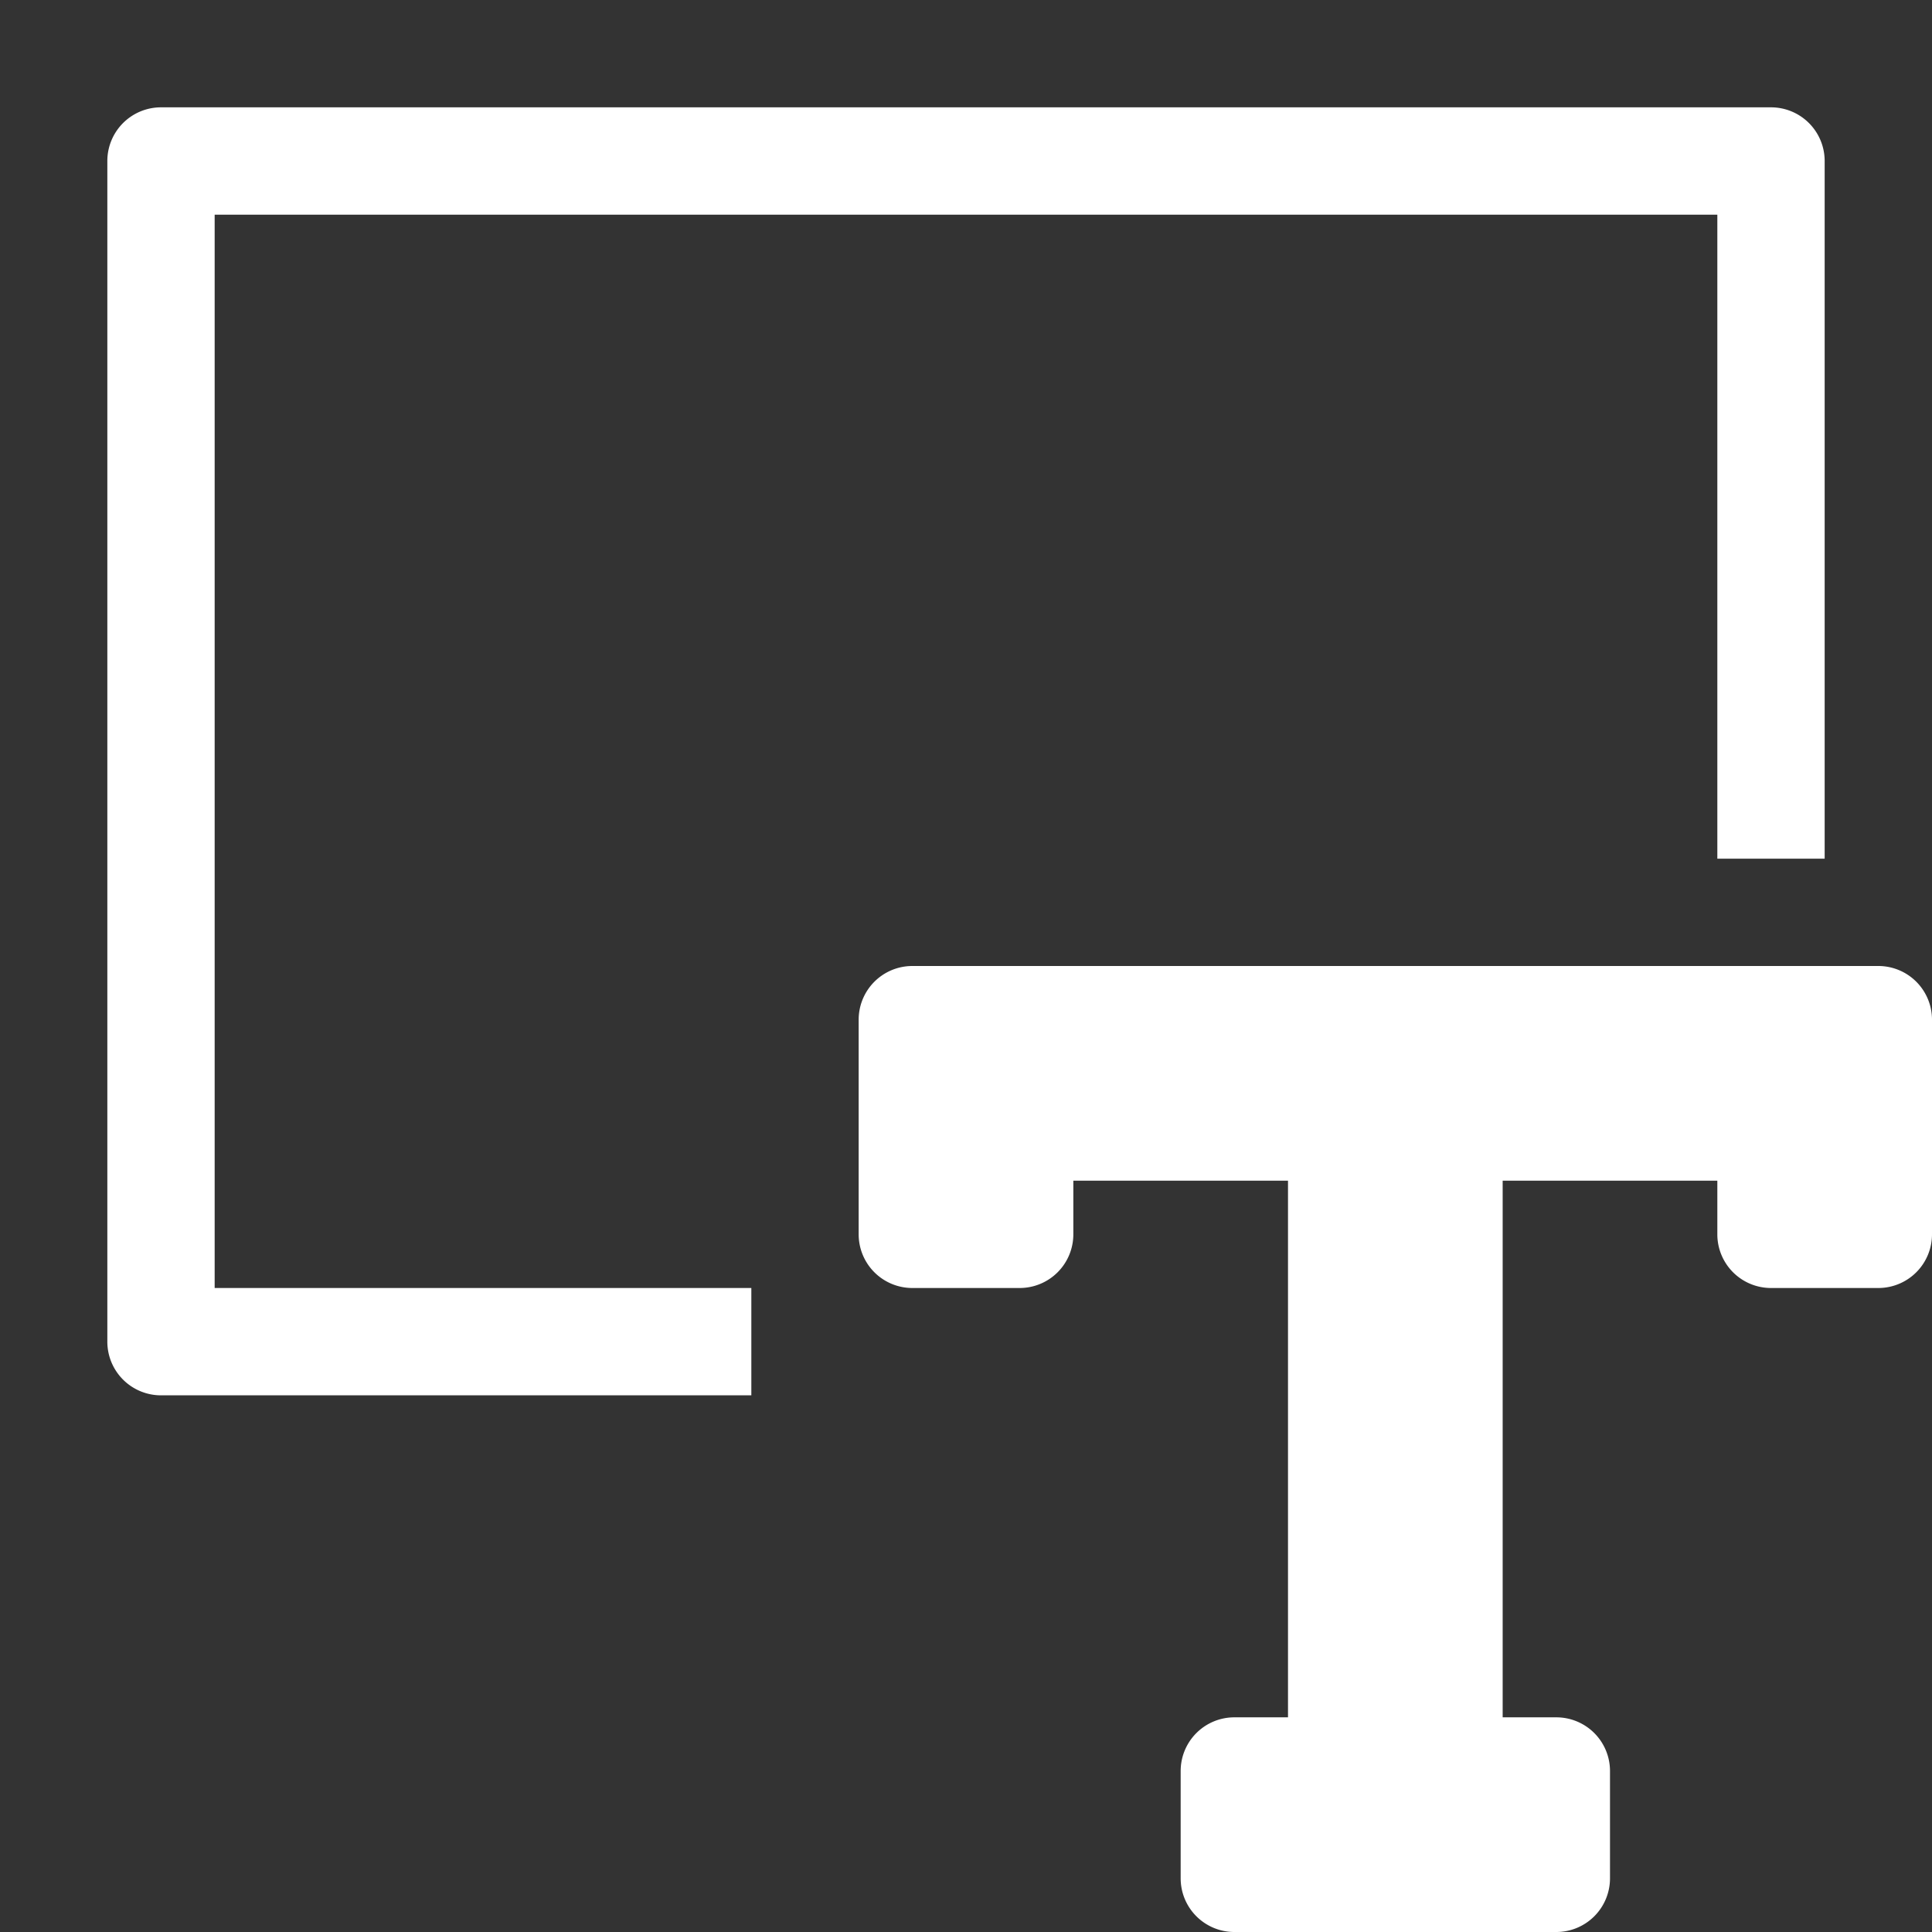 <svg xmlns="http://www.w3.org/2000/svg" height="18" viewBox="0 0 18 18" width="18">
  <rect x="0" y="0" width="18" height="18" fill="#333333" stroke="none"/>
  <defs>
    <style>
      .a {
        fill: #ffffff;
      }
    </style>
  </defs>
  <title>S ProjectNameEdit 18 N</title>
  <rect id="Canvas" fill="#ff13dc" opacity="0" width="18" height="18" /><path class="a" d="M7,12H2V2H16V8h1V1.5a.5.5,0,0,0-.5-.5H1.5a.5.5,0,0,0-.5.5v11a.5.5,0,0,0,.5.5H7Z" />
  <path class="a" d="M17.5,9h-9a.5.5,0,0,0-.5.5v2a.5.5,0,0,0,.5.5h1a.5.5,0,0,0,.5-.5V11h2v5h-.5a.5.5,0,0,0-.5.5v1a.5.5,0,0,0,.5.5h3a.5.5,0,0,0,.5-.5v-1a.5.5,0,0,0-.5-.5H14V11h2v.5a.5.5,0,0,0,.5.5h1a.5.5,0,0,0,.5-.5v-2A.5.5,0,0,0,17.5,9Z" />
</svg>